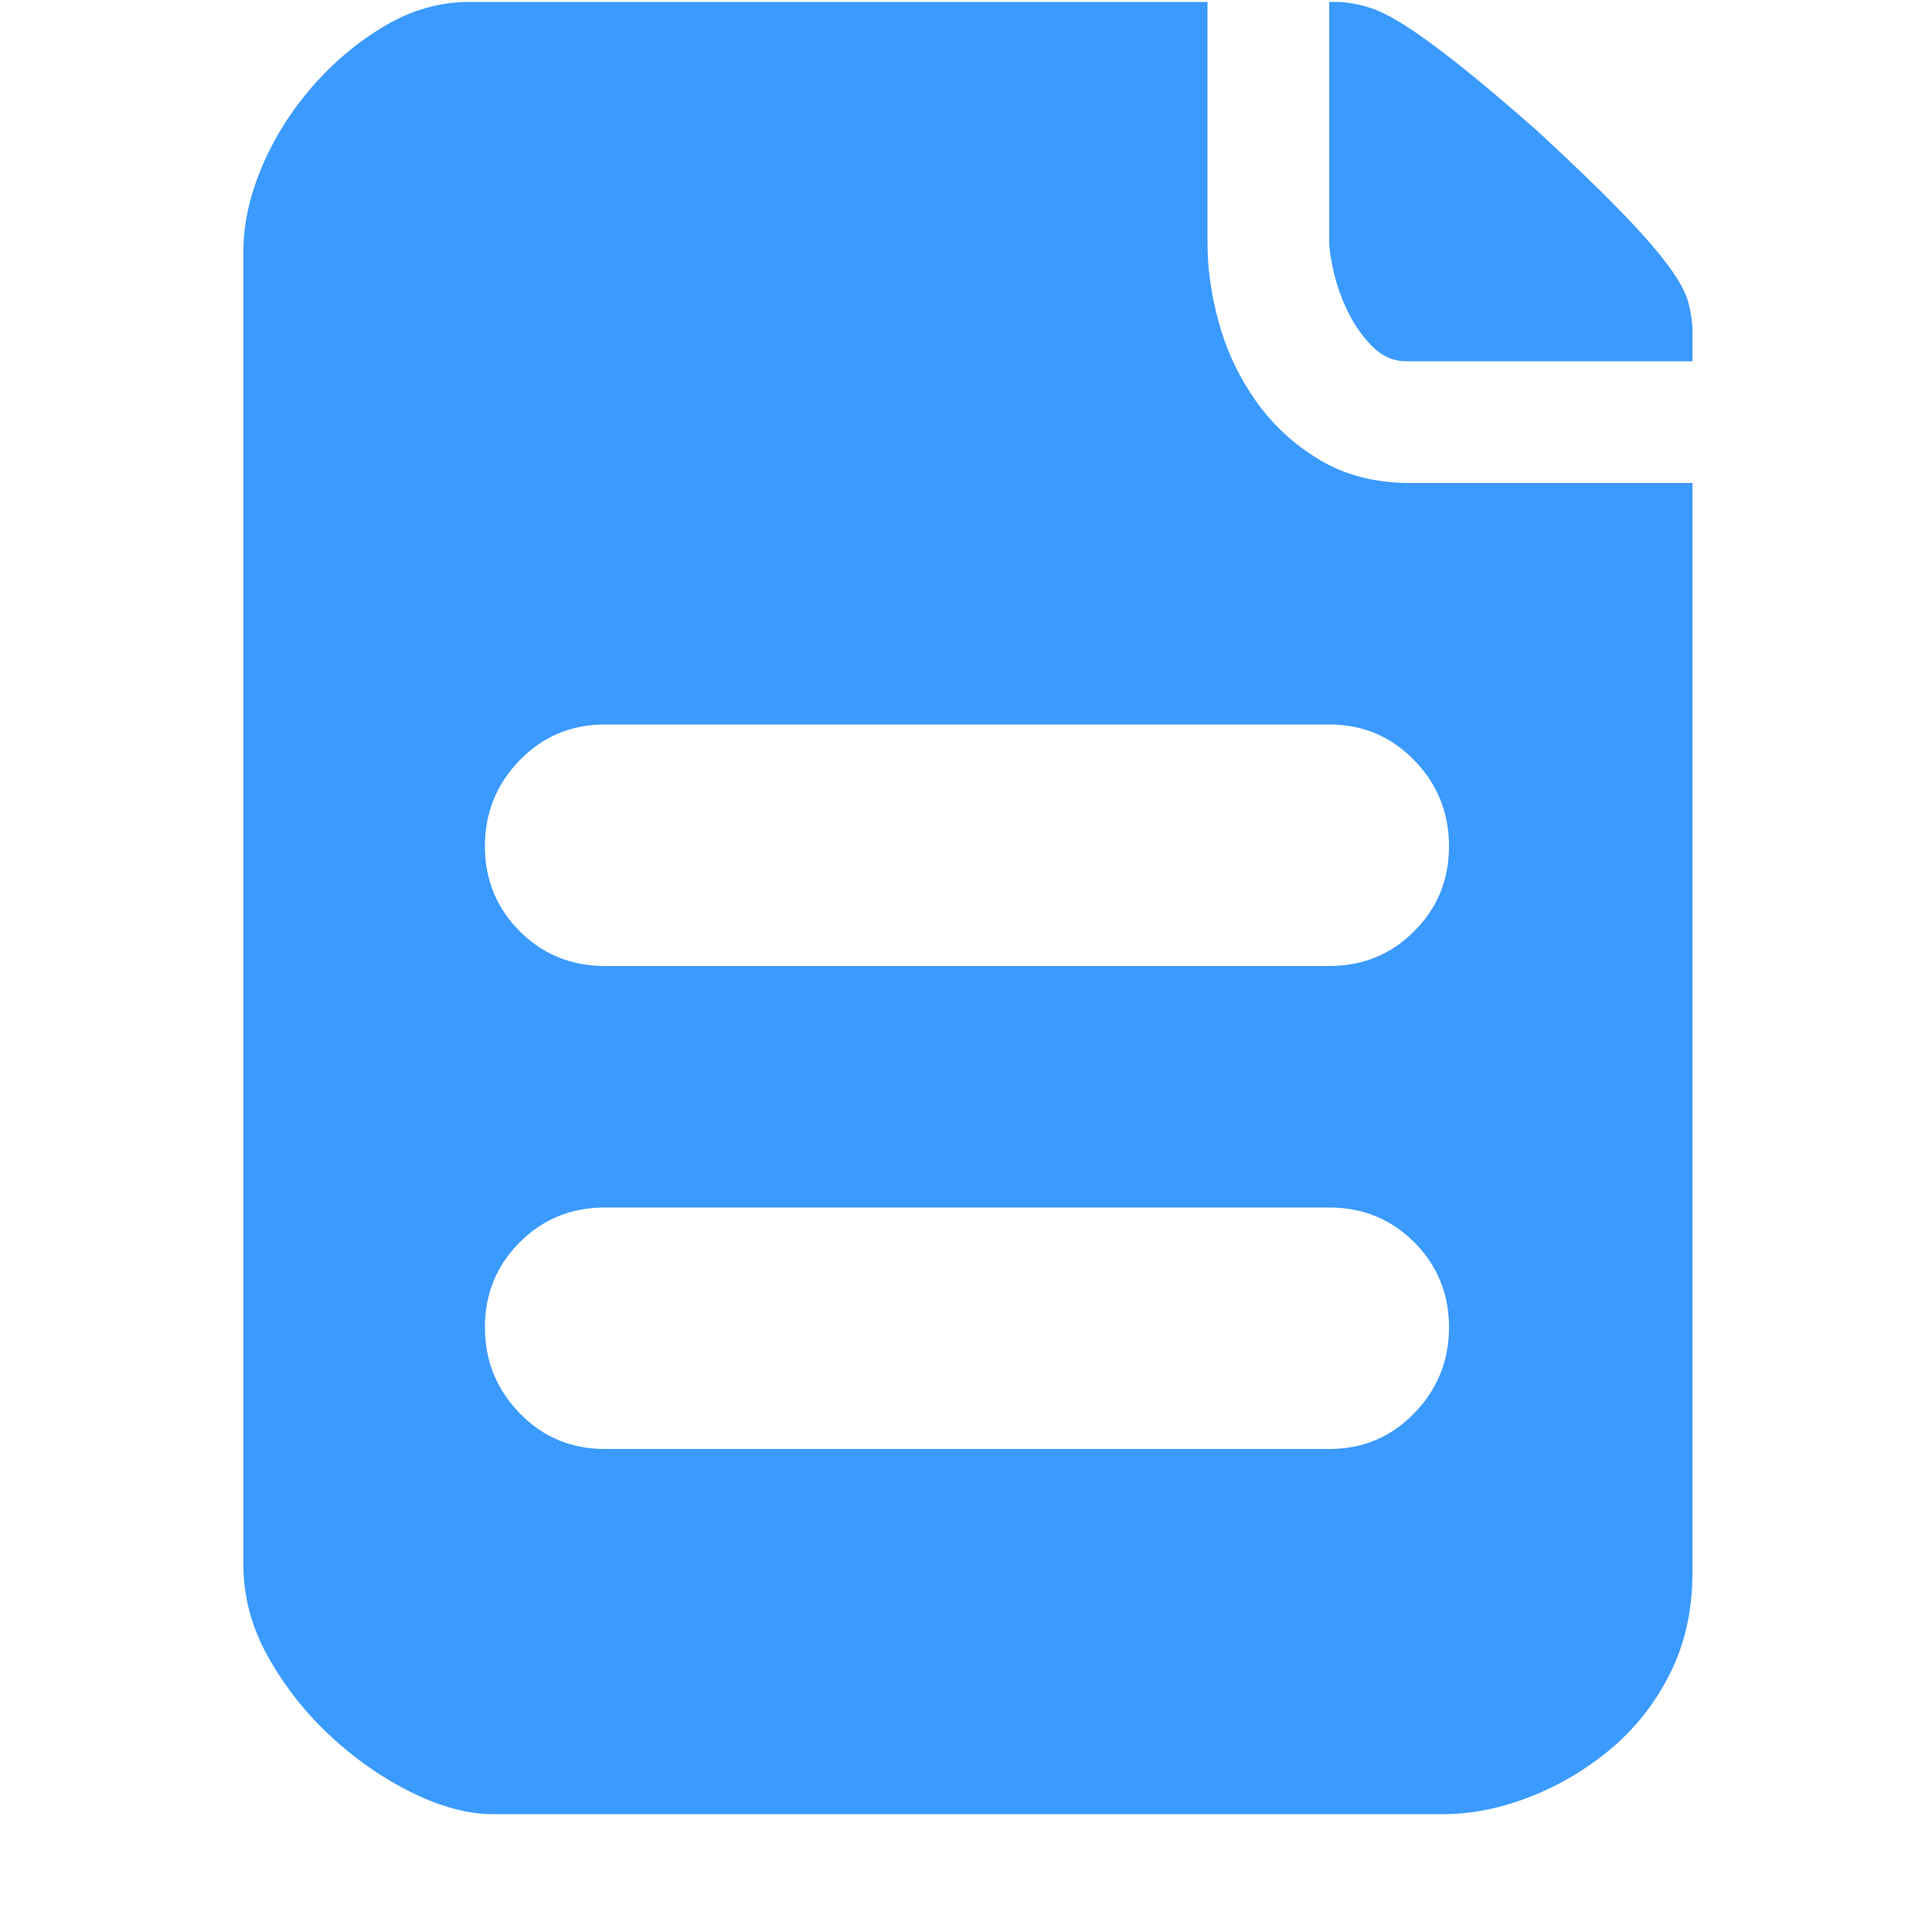 <?xml version="1.0" standalone="no"?><!DOCTYPE svg PUBLIC "-//W3C//DTD SVG 1.1//EN" "http://www.w3.org/Graphics/SVG/1.1/DTD/svg11.dtd"><svg t="1604470381722" class="icon" viewBox="0 0 1024 1024" version="1.1" xmlns="http://www.w3.org/2000/svg" p-id="3635" xmlns:xlink="http://www.w3.org/1999/xlink" width="200" height="200"><defs><style type="text/css"></style></defs><path d="M815.104 69.632q27.648 25.6 44.032 42.496t25.088 28.672 10.752 19.968 2.048 14.336v16.384H745.472q-10.24 0-17.92-7.68t-12.8-17.92-7.68-20.992-2.56-16.896V1.024h3.072q8.192 0 16.896 2.56t19.968 9.728 28.16 20.48 42.496 35.84zM640 129.024q0 20.48 6.144 42.496t19.456 40.96 33.792 31.232T747.52 256h149.504v577.536q0 29.696-11.776 53.248t-31.232 39.936-43.008 25.6-46.08 9.216H261.12q-19.456 0-42.496-11.264t-43.008-29.696-33.28-41.984-13.312-49.152V133.12q0-21.504 9.728-44.544t26.624-42.496 38.4-32.256 45.056-12.8H640v128zM704.512 768q26.624 0 45.056-18.944T768 703.488t-18.432-45.056T704.512 640h-384q-26.624 0-45.056 18.432t-18.432 45.056 18.432 45.568T320.512 768h384zM768 448.512q0-26.624-18.432-45.568T704.512 384h-384q-26.624 0-45.056 18.944t-18.432 45.568 18.432 45.056T320.512 512h384q26.624 0 45.056-18.432T768 448.512z" p-id="3636" fill="#3B9AFE"></path></svg>
